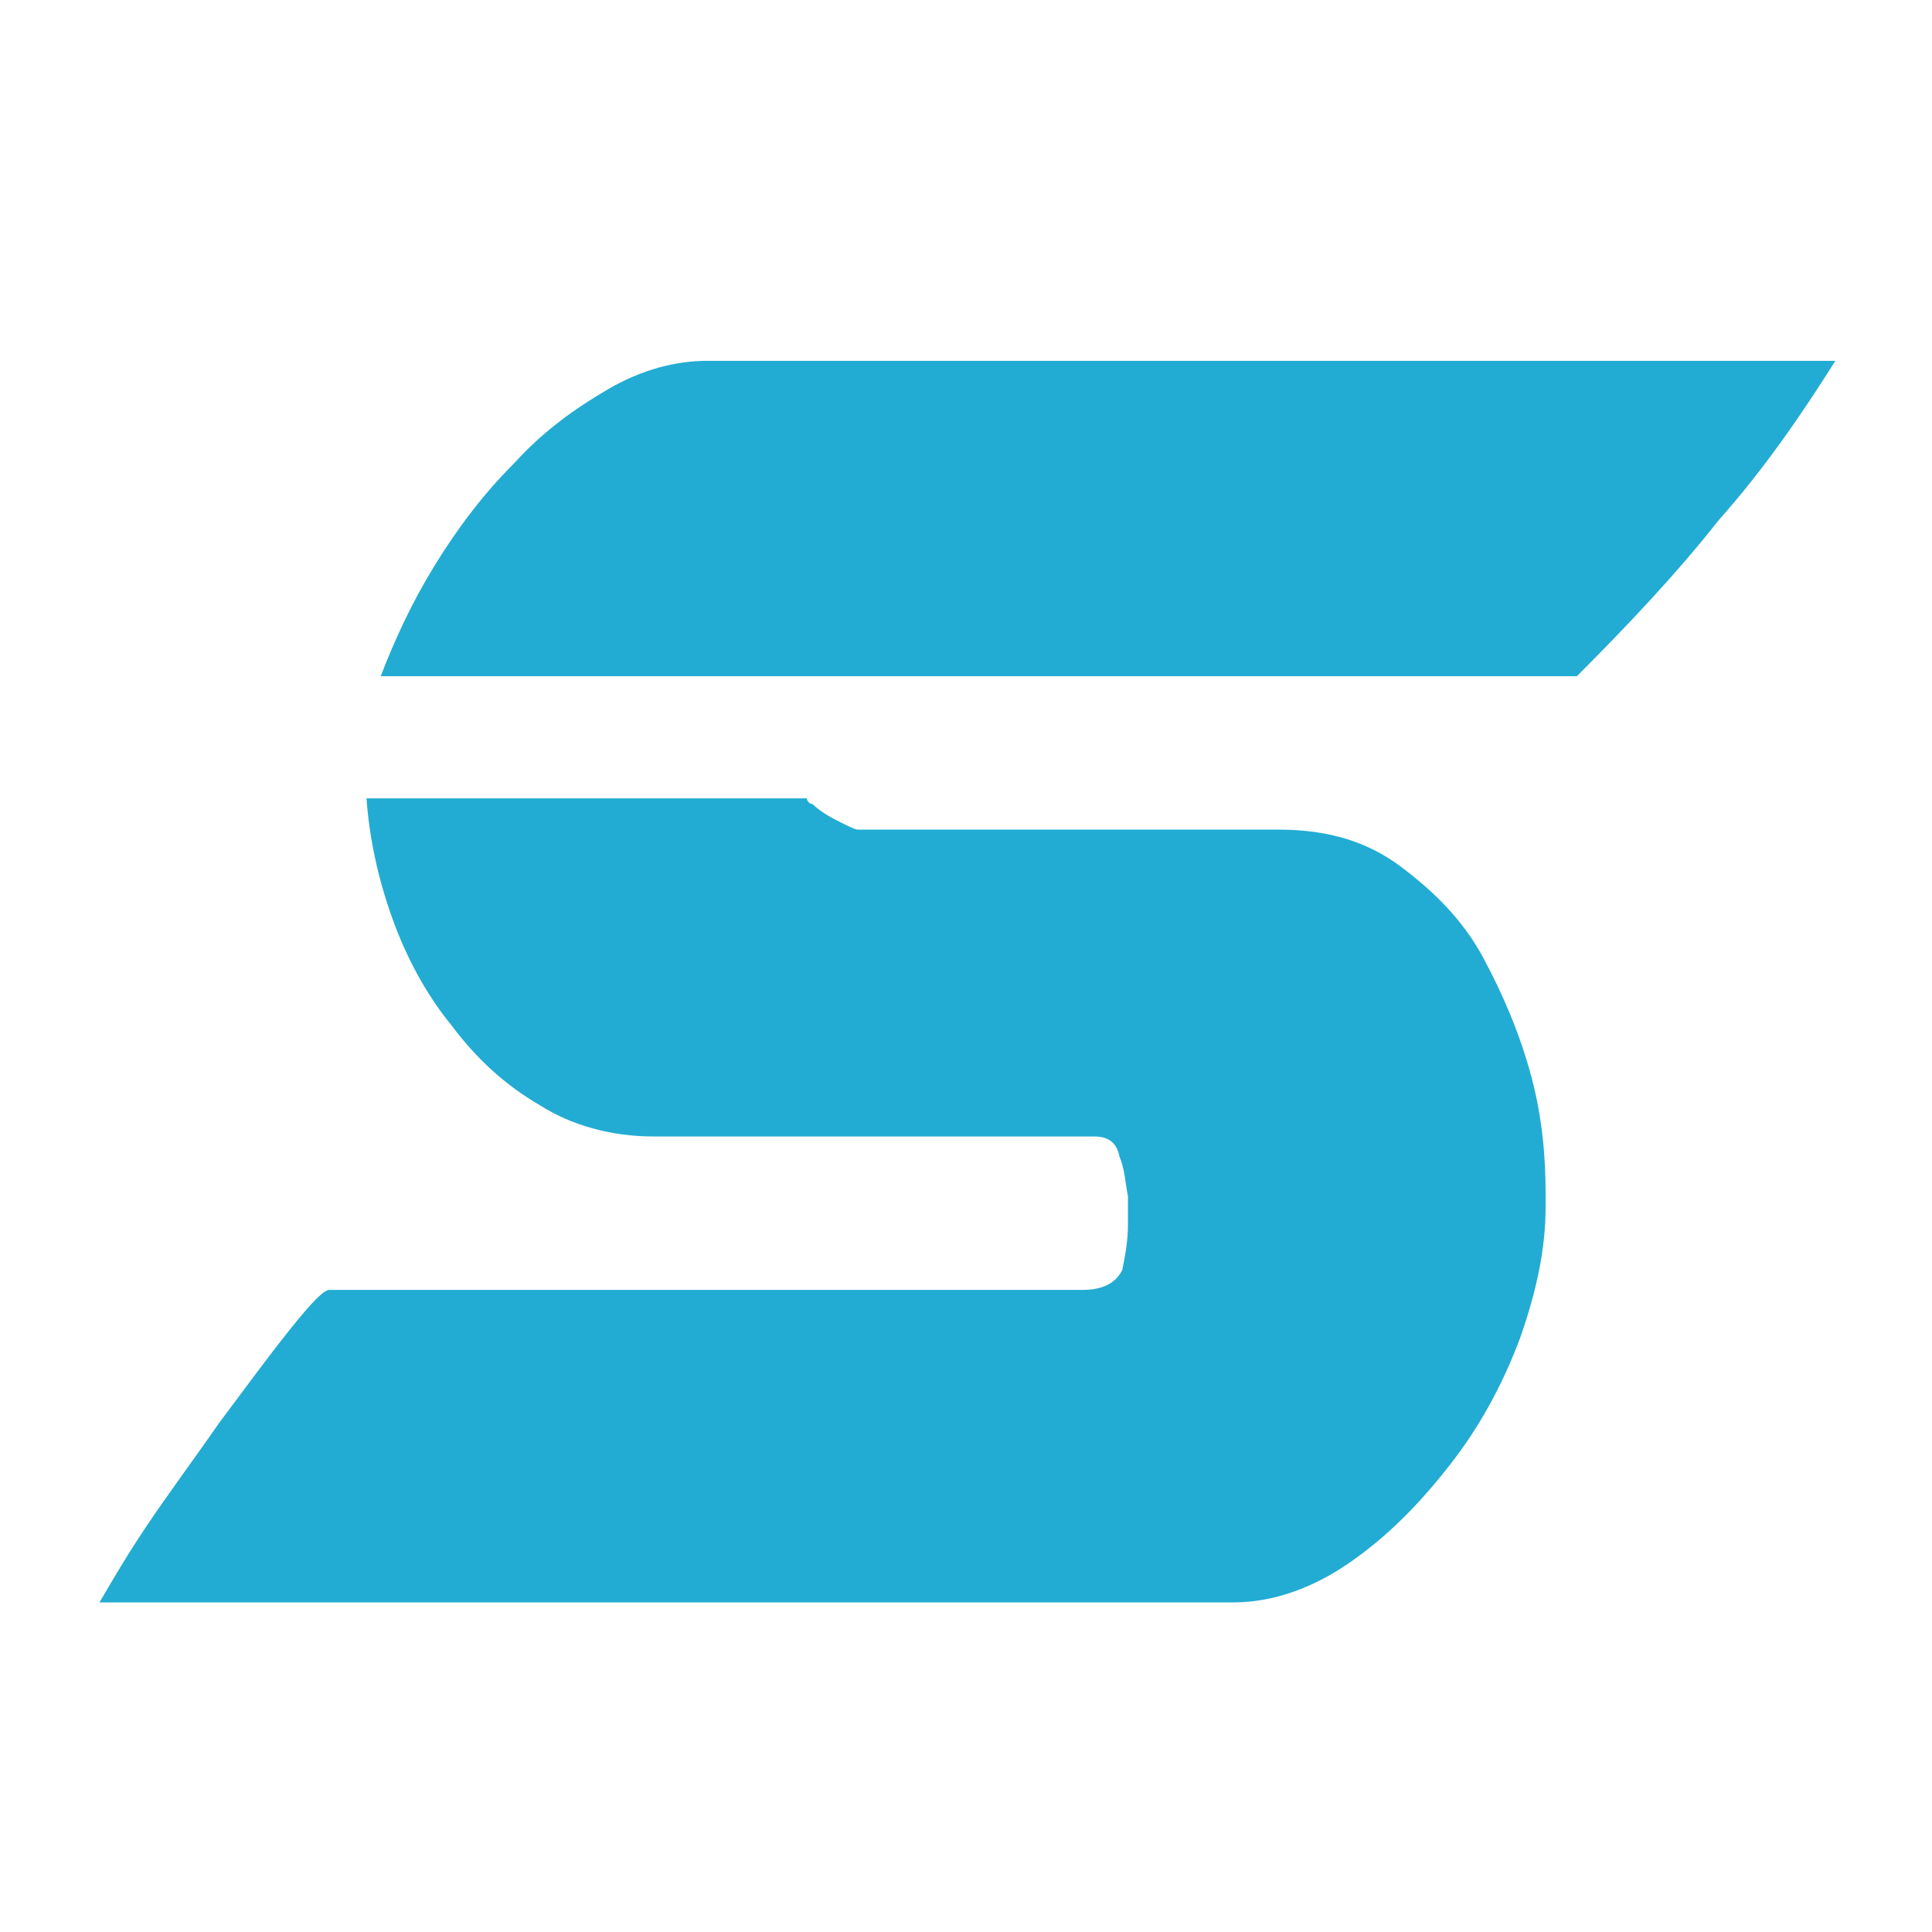 <?xml version="1.0" encoding="utf-8"?>
<!-- Generator: Adobe Illustrator 28.0.0, SVG Export Plug-In . SVG Version: 6.00 Build 0)  -->
<svg version="1.1" id="a" xmlns="http://www.w3.org/2000/svg" xmlns:xlink="http://www.w3.org/1999/xlink" x="0px" y="0px"
	 viewBox="0 0 68 68" style="enable-background:new 0 0 68 68;" xml:space="preserve">
<style type="text/css">
	.st0{fill:#22ACD3;}
</style>
<g>
	<g>
		<path class="st0" d="M39.4,40.7C39.3,40.2,39,40,38.5,40H23c-1.5,0-2.9-0.4-4-1.1c-1.2-0.7-2.2-1.6-3.1-2.8
			c-0.9-1.1-1.6-2.4-2.1-3.8c-0.5-1.4-0.8-2.8-0.9-4.2h15.5c0,0.1,0.1,0.2,0.2,0.2c0.2,0.2,0.5,0.4,0.9,0.6c0.4,0.2,0.6,0.3,0.7,0.3
			h14.8c1.7,0,3.1,0.4,4.3,1.3s2.2,1.9,2.9,3.2c0.7,1.3,1.3,2.7,1.7,4.2c0.4,1.5,0.5,2.9,0.5,4.1v0.5c0,1.4-0.3,2.9-0.9,4.6
			c-0.6,1.6-1.4,3.1-2.5,4.5s-2.2,2.5-3.5,3.4c-1.3,0.9-2.7,1.4-4.1,1.4H3.5c0.3-0.5,0.8-1.4,1.6-2.6c0.8-1.2,1.7-2.4,2.6-3.7
			c0.9-1.2,1.7-2.3,2.5-3.3c0.8-1,1.2-1.4,1.4-1.4h26.5c0.8,0,1.2-0.3,1.4-0.7c0.1-0.5,0.2-1,0.2-1.6v-1
			C39.6,41.6,39.6,41.2,39.4,40.7L39.4,40.7z M60.5,18.3c-1.5,1.9-3.2,3.7-5,5.5H13.4c0.5-1.3,1.1-2.6,1.9-3.9
			c0.8-1.3,1.7-2.5,2.8-3.6c1-1.1,2.1-1.9,3.3-2.6c1.2-0.7,2.4-1,3.5-1h39.7C63.4,14.6,62.1,16.5,60.5,18.3L60.5,18.3z"/>
	</g>
</g>
</svg>
